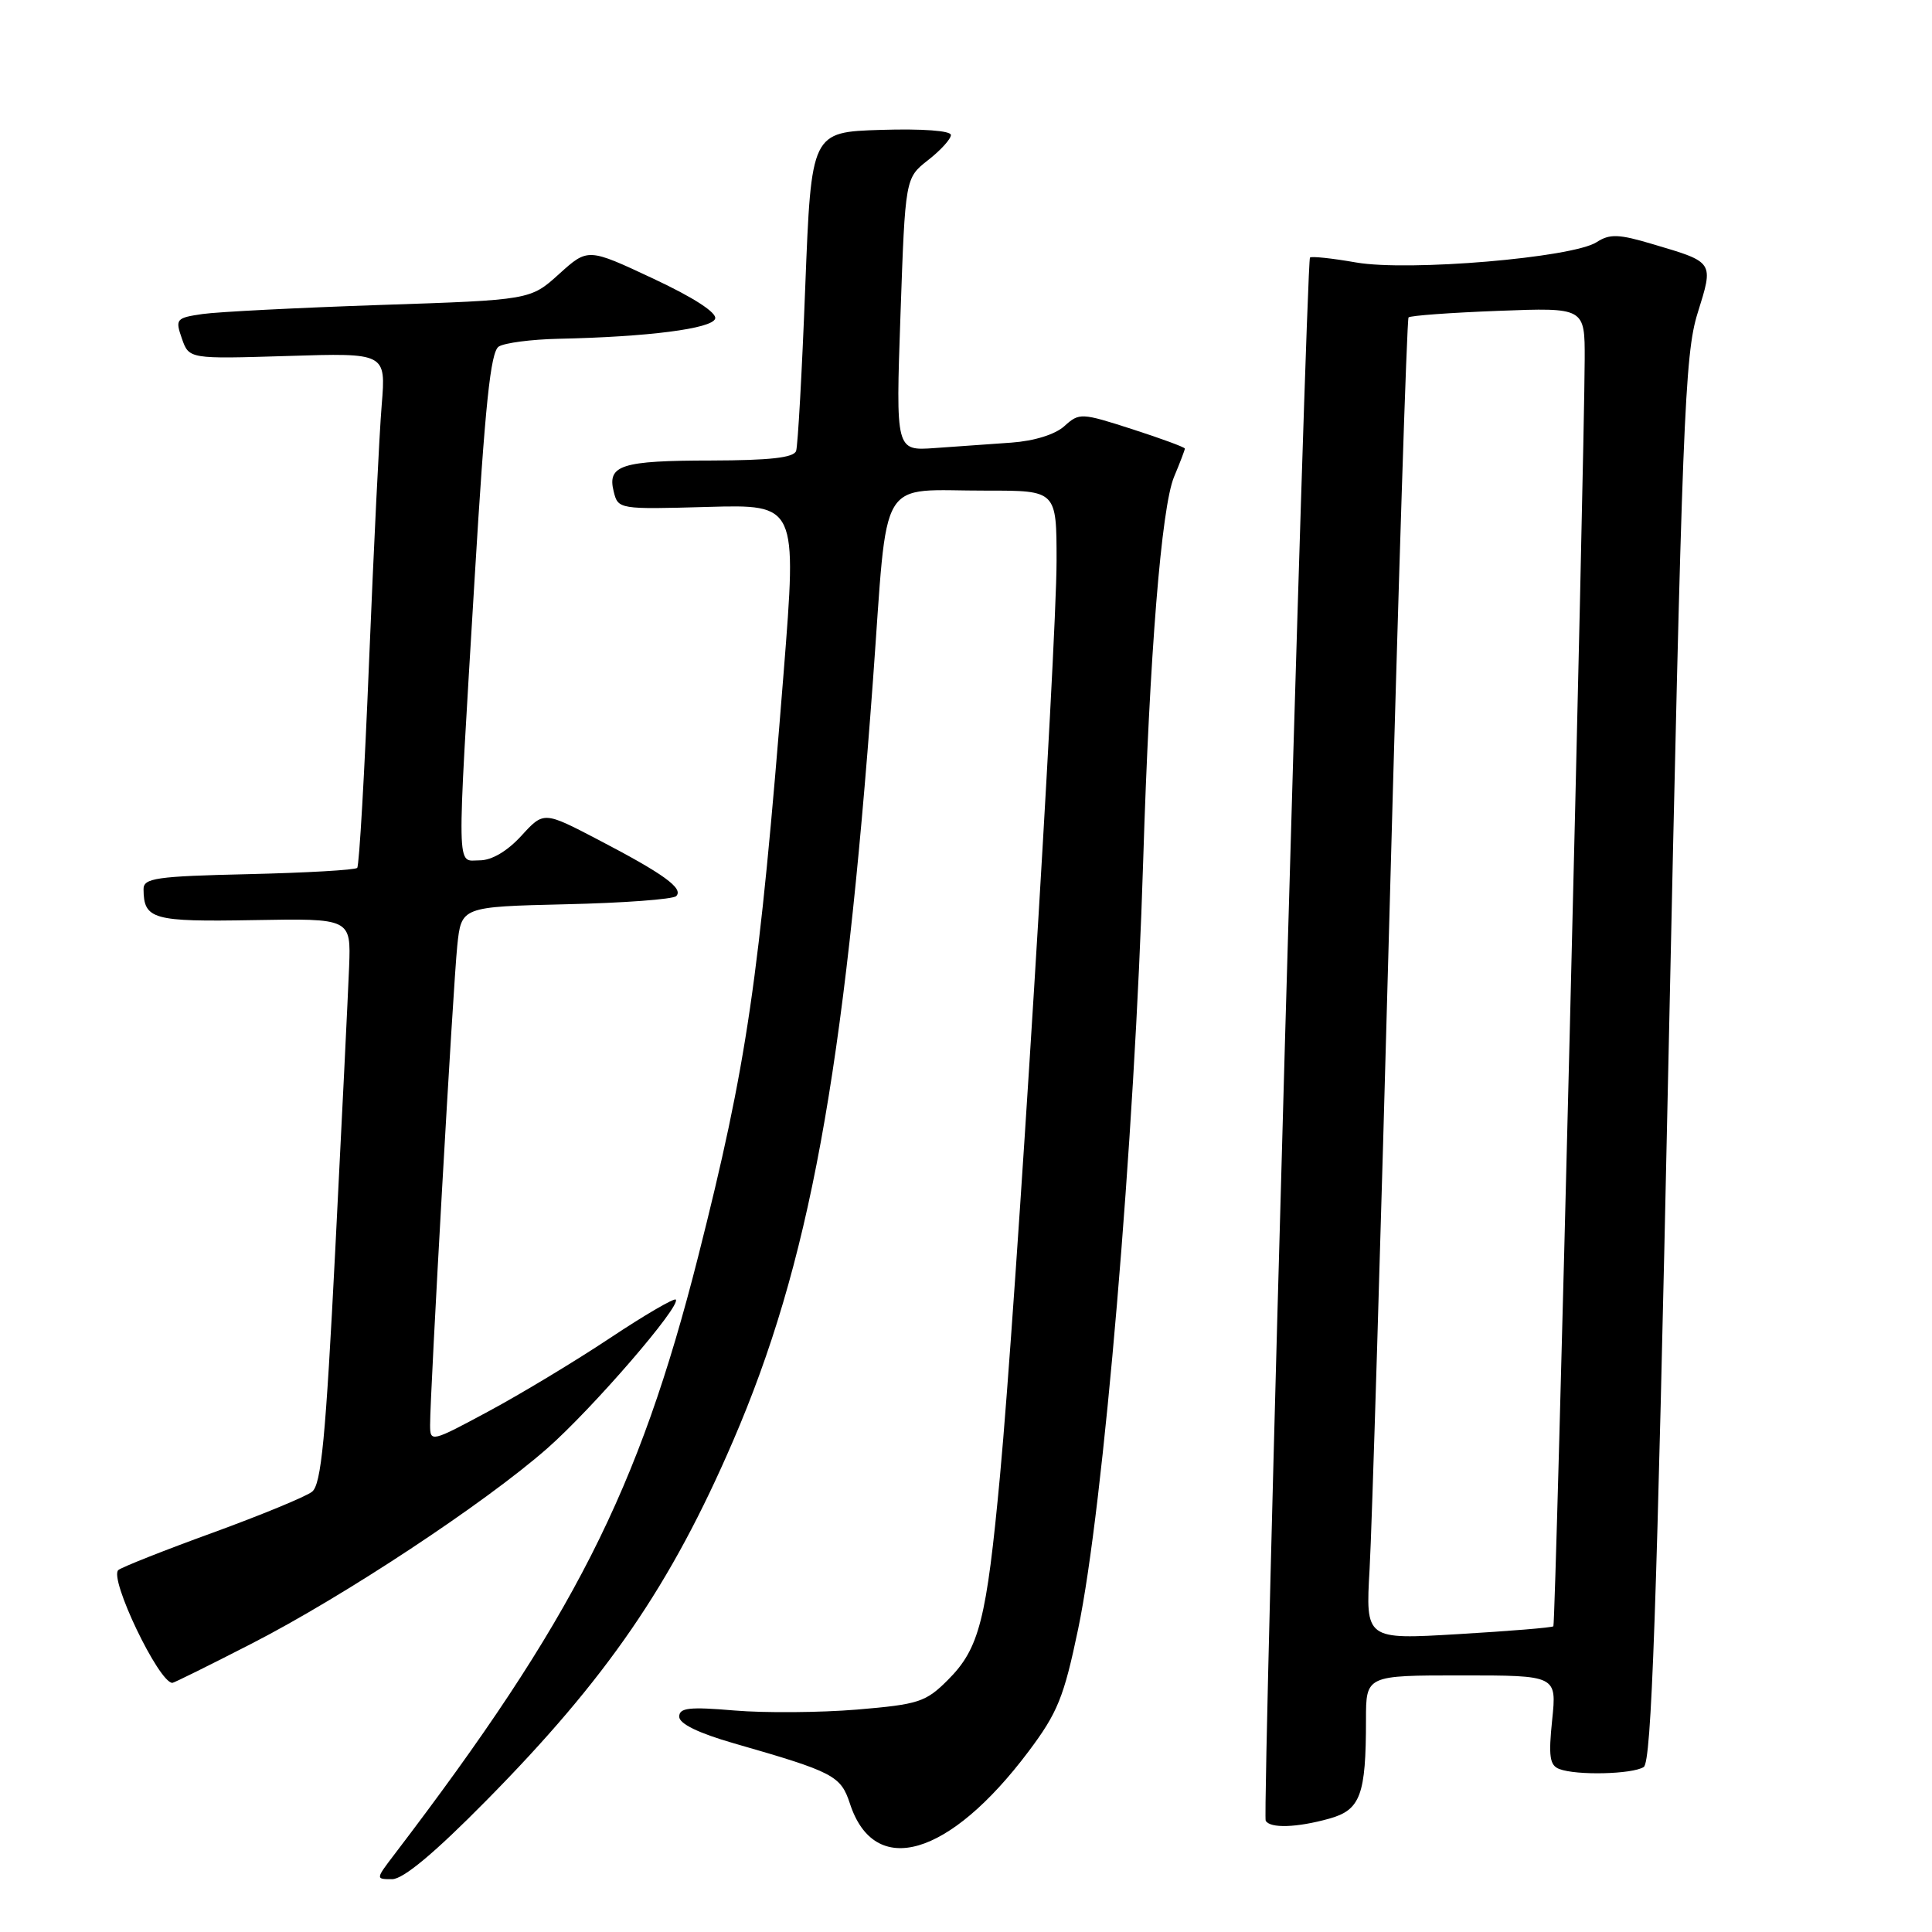 <?xml version="1.0" encoding="UTF-8" standalone="no"?>
<!DOCTYPE svg PUBLIC "-//W3C//DTD SVG 1.1//EN" "http://www.w3.org/Graphics/SVG/1.1/DTD/svg11.dtd" >
<svg xmlns="http://www.w3.org/2000/svg" xmlns:xlink="http://www.w3.org/1999/xlink" version="1.1" viewBox="0 0 256 256">
 <g >
 <path fill="currentColor"
d=" M 64.43 238.59 C 80.42 222.39 88.91 210.02 97.14 190.92 C 107.22 167.55 111.84 142.40 115.67 90.19 C 117.71 62.35 116.10 65.04 130.75 65.01 C 140.00 65.00 140.00 65.00 140.00 74.31 C 140.00 85.67 134.58 173.36 132.51 195.50 C 130.72 214.71 129.77 218.43 125.60 222.60 C 122.66 225.54 121.73 225.84 113.54 226.53 C 108.66 226.93 101.36 226.99 97.33 226.65 C 91.32 226.14 90.00 226.29 90.00 227.47 C 90.00 228.41 92.56 229.65 97.25 231.00 C 110.48 234.80 111.40 235.28 112.62 238.99 C 115.87 248.95 125.77 246.06 136.27 232.10 C 140.14 226.95 140.97 224.90 142.86 215.85 C 146.22 199.78 150.35 150.94 151.48 114.00 C 152.32 86.74 153.89 67.21 155.57 63.18 C 156.36 61.30 157.00 59.61 157.00 59.44 C 157.00 59.26 153.87 58.11 150.03 56.87 C 143.27 54.69 143.01 54.68 141.04 56.46 C 139.82 57.57 137.05 58.43 134.01 58.65 C 131.25 58.84 126.68 59.17 123.85 59.37 C 118.69 59.74 118.69 59.74 119.32 41.66 C 119.95 23.59 119.95 23.59 122.97 21.22 C 124.64 19.92 126.00 18.42 126.00 17.89 C 126.00 17.32 122.23 17.04 116.75 17.21 C 107.50 17.50 107.50 17.50 106.70 38.00 C 106.27 49.28 105.72 59.06 105.49 59.75 C 105.18 60.65 102.00 61.00 94.28 61.02 C 82.31 61.03 80.44 61.63 81.32 65.14 C 81.90 67.48 82.02 67.50 93.76 67.17 C 105.60 66.84 105.60 66.84 103.84 89.08 C 100.59 130.00 98.99 140.91 92.51 166.50 C 84.63 197.58 75.95 214.66 52.26 245.72 C 49.76 249.00 49.76 249.00 51.96 249.00 C 53.43 249.00 57.58 245.54 64.43 238.59 Z  M 176.13 240.98 C 180.27 239.83 181.00 237.86 181.00 227.88 C 181.00 222.00 181.00 222.00 193.64 222.00 C 206.28 222.00 206.28 222.00 205.67 227.90 C 205.17 232.71 205.34 233.92 206.61 234.40 C 208.88 235.28 216.29 235.10 217.80 234.14 C 218.83 233.49 219.52 213.92 221.08 140.41 C 222.89 55.69 223.23 46.97 224.94 41.50 C 227.08 34.65 227.16 34.77 219.06 32.37 C 214.48 31.00 213.31 30.96 211.56 32.09 C 208.36 34.15 186.66 35.99 179.70 34.78 C 176.51 34.22 173.75 33.93 173.58 34.13 C 173.07 34.71 167.24 240.41 167.71 241.25 C 168.28 242.29 171.82 242.18 176.13 240.98 Z  M 33.34 217.79 C 45.54 211.54 64.23 199.19 72.50 191.93 C 78.50 186.66 90.32 172.98 89.54 172.20 C 89.31 171.98 85.38 174.27 80.81 177.31 C 76.24 180.35 69.01 184.71 64.75 187.00 C 57.15 191.09 57.00 191.13 56.99 188.84 C 56.98 184.62 60.04 130.62 60.59 125.32 C 61.13 120.15 61.13 120.15 74.98 119.82 C 82.60 119.65 89.18 119.16 89.60 118.74 C 90.61 117.72 87.94 115.79 79.27 111.27 C 72.05 107.50 72.05 107.50 69.08 110.75 C 67.21 112.79 65.16 114.00 63.56 114.00 C 60.45 114.00 60.49 116.62 62.89 76.66 C 64.28 53.56 65.00 46.61 66.09 45.92 C 66.87 45.43 70.42 44.97 74.00 44.89 C 85.89 44.64 94.33 43.55 94.76 42.23 C 95.02 41.44 91.91 39.42 86.54 36.91 C 77.90 32.86 77.90 32.86 74.09 36.30 C 70.28 39.75 70.28 39.75 50.39 40.41 C 39.45 40.78 28.85 41.32 26.83 41.61 C 23.33 42.12 23.20 42.28 24.10 44.86 C 25.05 47.57 25.05 47.57 38.10 47.17 C 51.14 46.76 51.14 46.76 50.58 53.63 C 50.26 57.41 49.52 72.65 48.91 87.50 C 48.31 102.35 47.60 114.72 47.33 115.00 C 47.06 115.28 40.58 115.65 32.92 115.83 C 20.69 116.11 19.00 116.35 19.02 117.83 C 19.05 121.83 20.23 122.16 33.60 121.92 C 46.50 121.69 46.50 121.69 46.26 128.10 C 46.12 131.62 45.30 148.45 44.43 165.50 C 43.15 190.64 42.57 196.72 41.34 197.67 C 40.51 198.32 34.58 200.76 28.17 203.10 C 21.75 205.43 16.13 207.66 15.68 208.04 C 14.41 209.12 21.03 222.96 22.84 222.99 C 23.02 223.00 27.75 220.66 33.34 217.79 Z  M 181.48 207.88 C 181.78 202.72 182.97 163.40 184.13 120.50 C 185.29 77.60 186.42 42.30 186.64 42.06 C 186.86 41.82 192.21 41.43 198.52 41.19 C 210.00 40.75 210.00 40.75 209.98 47.62 C 209.92 62.00 206.14 215.19 205.83 215.49 C 205.65 215.67 199.97 216.13 193.22 216.53 C 180.94 217.26 180.94 217.26 181.48 207.88 Z "/>
</g>
</svg>